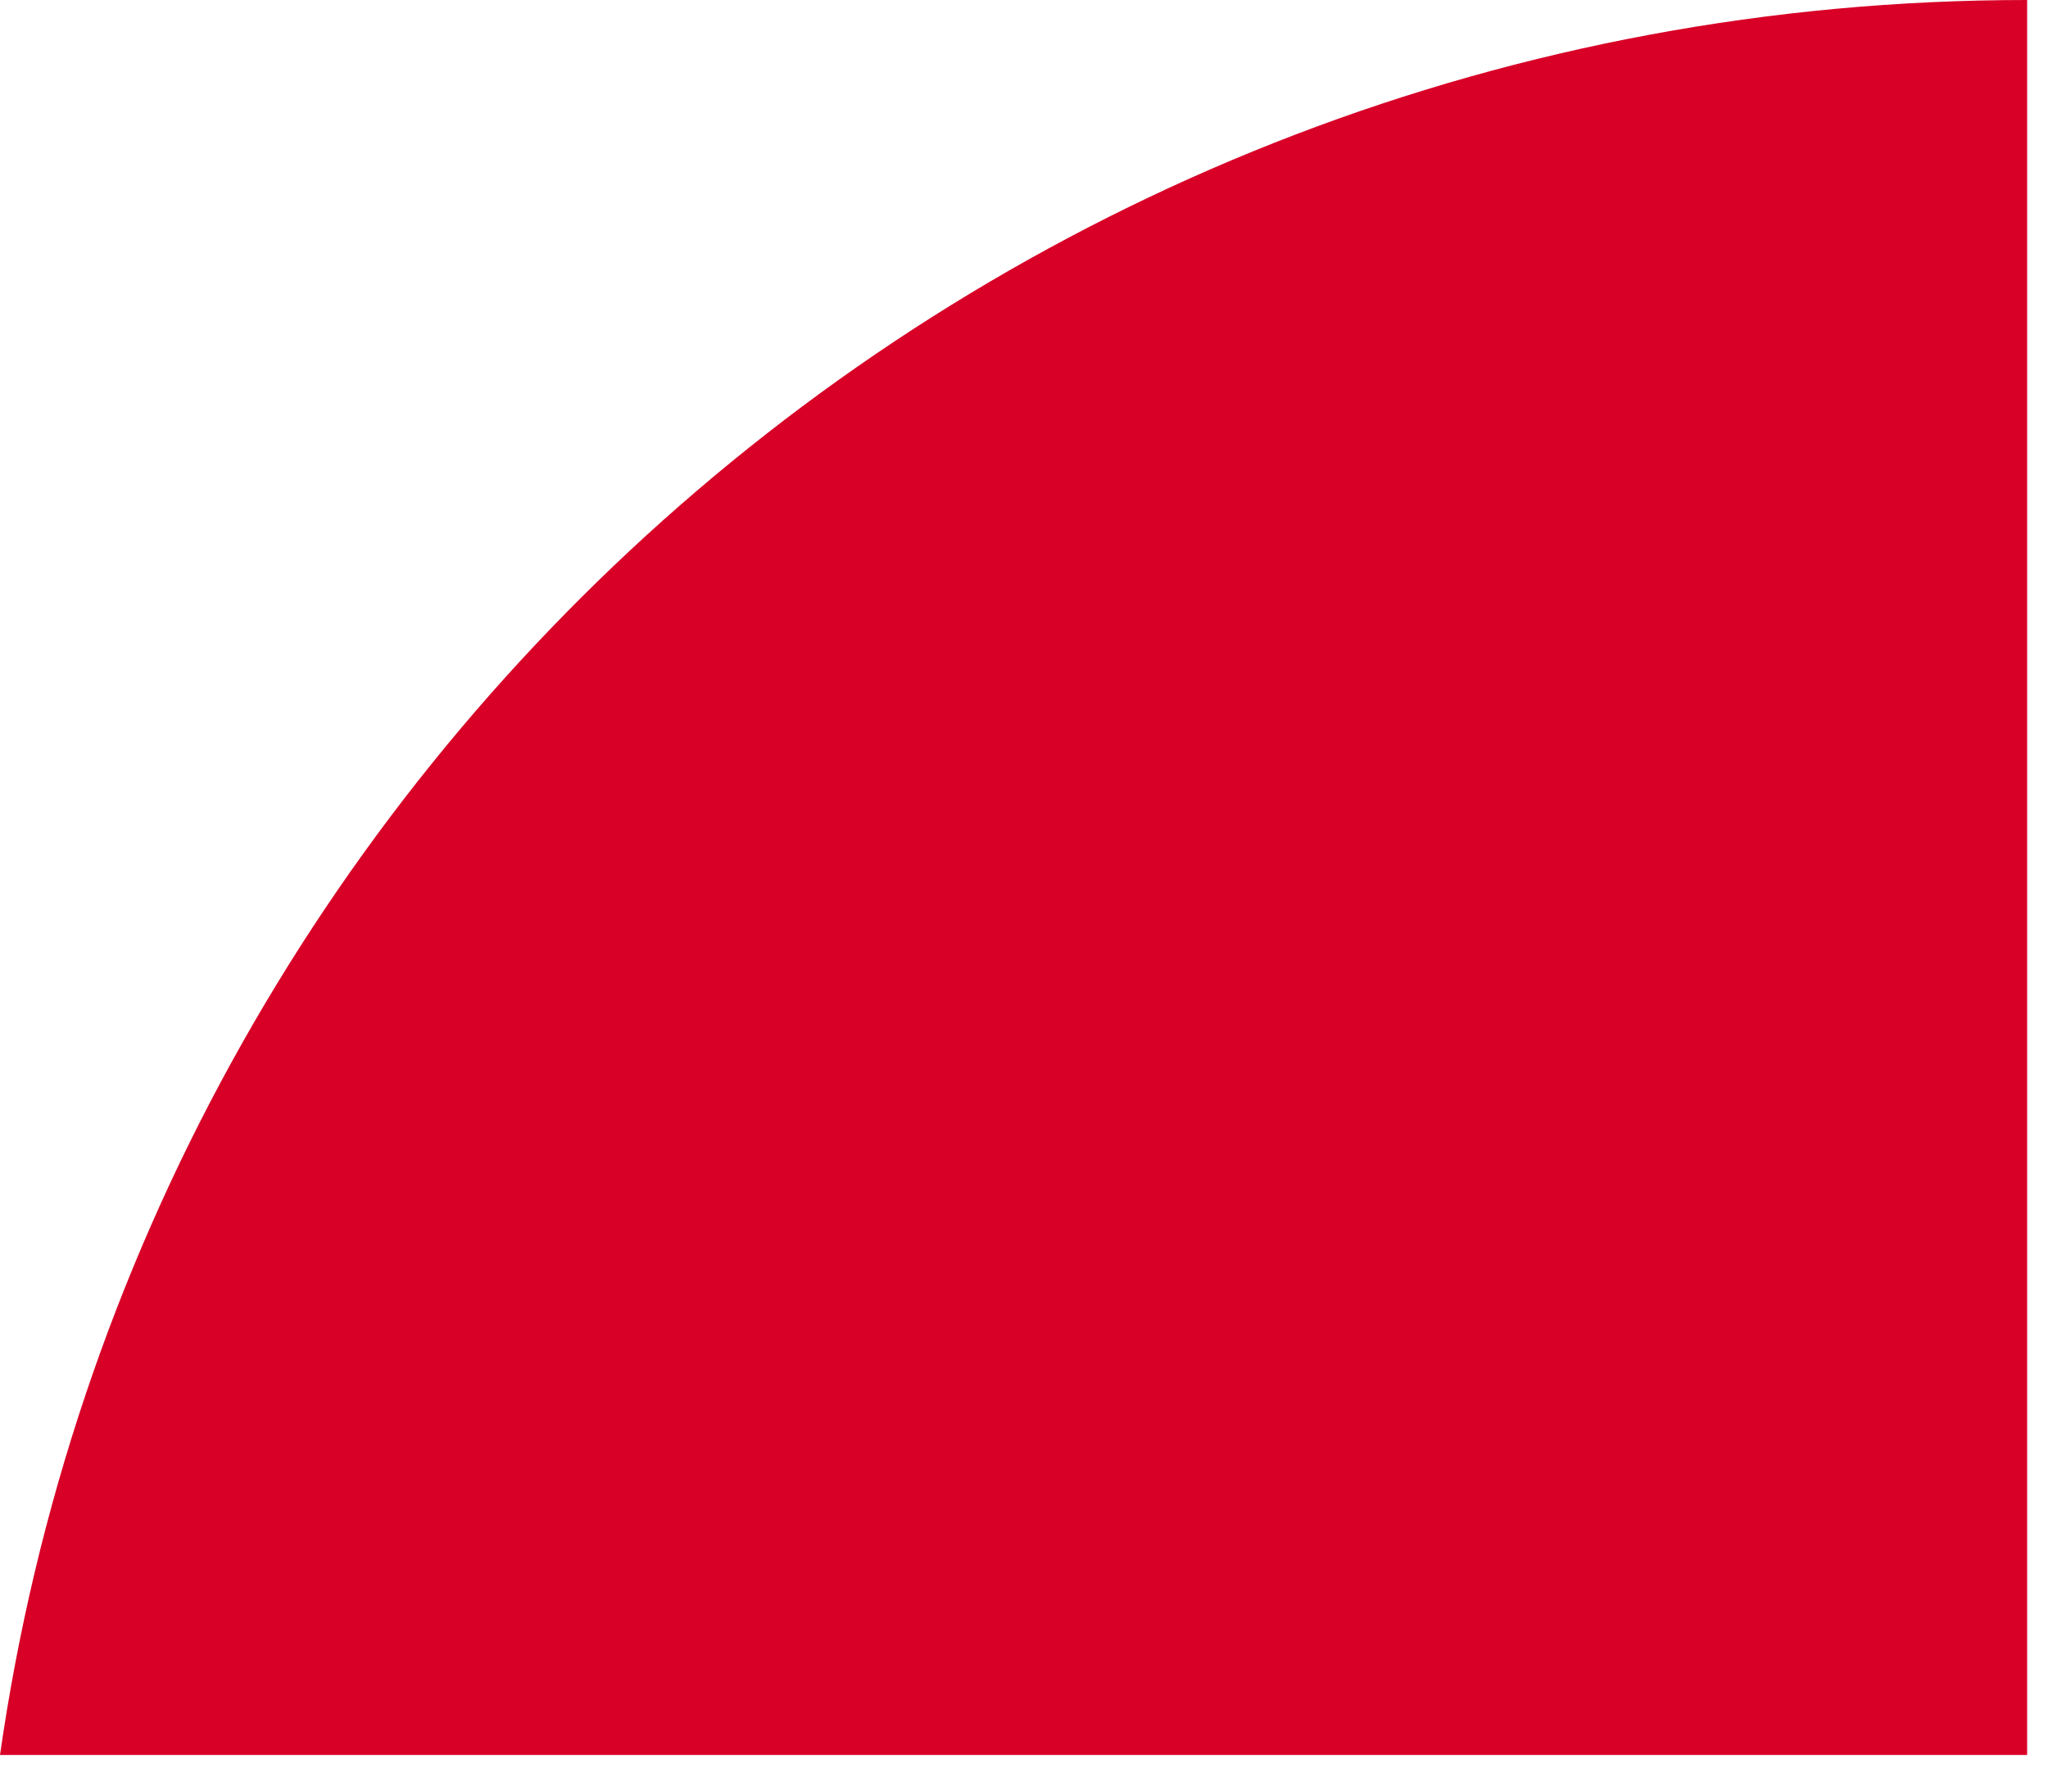 <svg preserveAspectRatio="none" width="100%" height="100%" overflow="visible" style="display: block;" viewBox="0 0 16 14" fill="none" xmlns="http://www.w3.org/2000/svg">
<path id="Vector" d="M15.837 0C7.776 0 1.109 5.961 0 13.714H15.837V0Z" fill="#D80027"/>
</svg>
